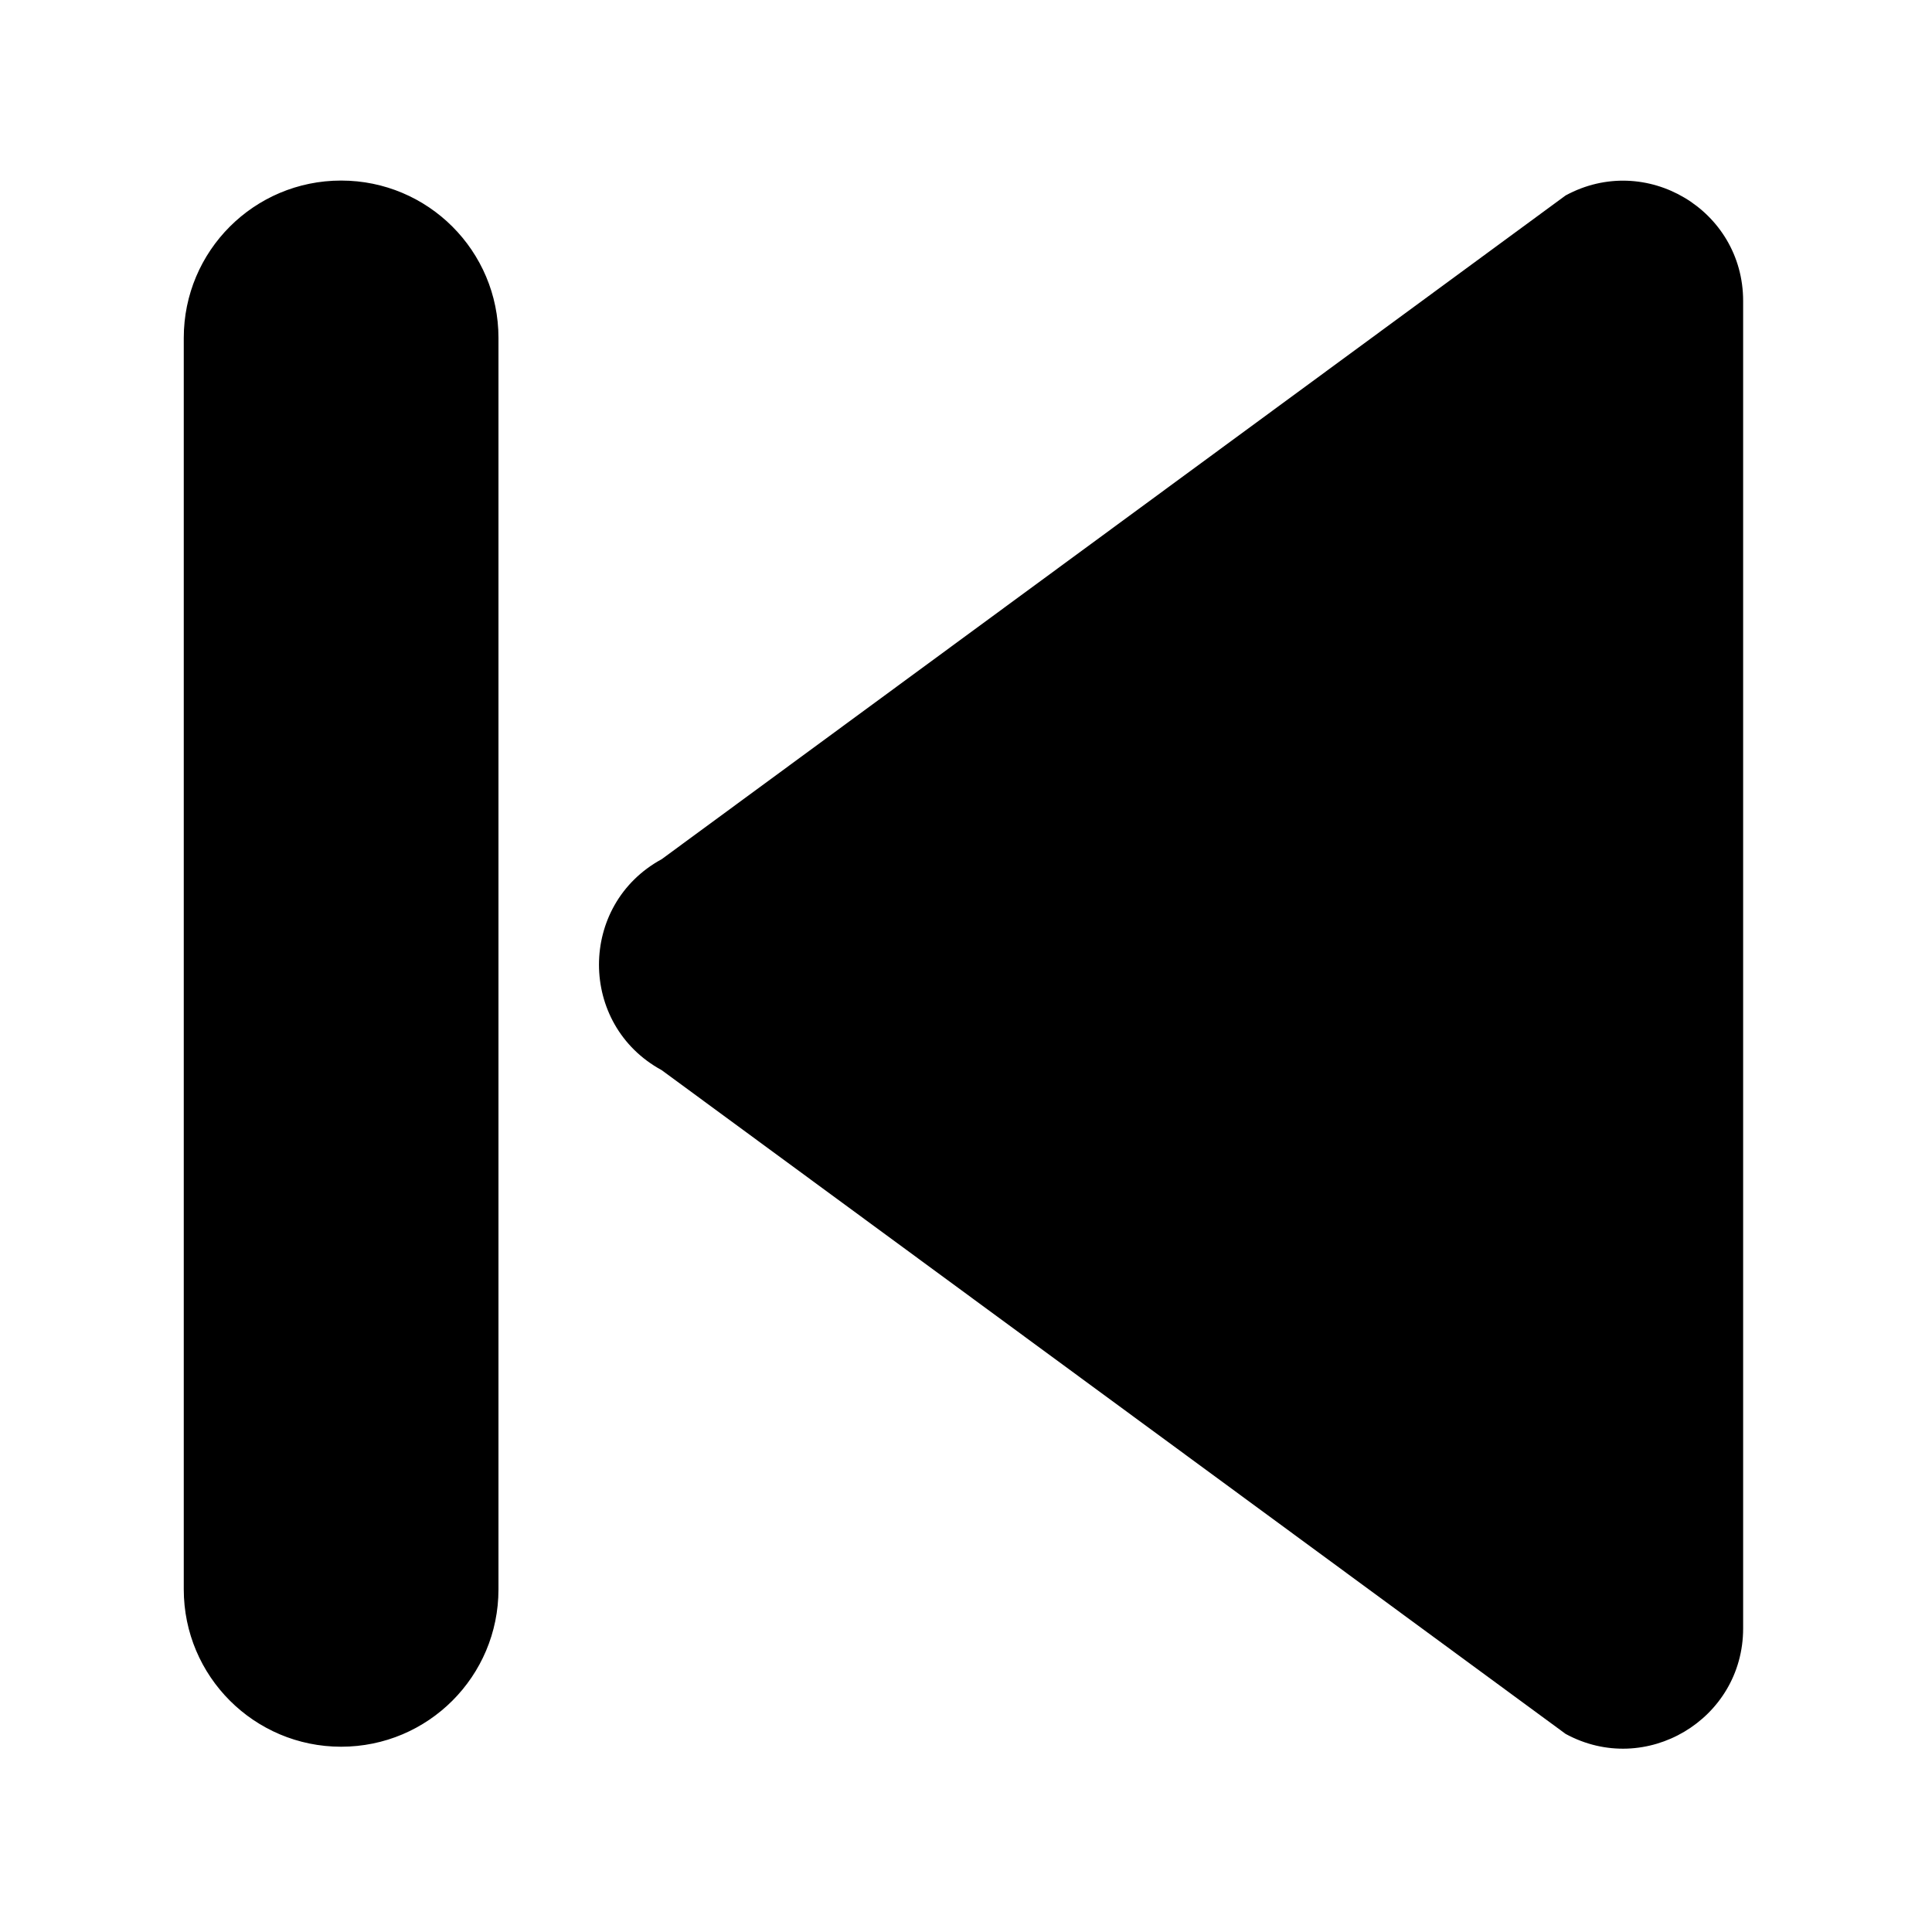 <?xml version="1.0" standalone="no"?><!DOCTYPE svg PUBLIC "-//W3C//DTD SVG 1.1//EN" "http://www.w3.org/Graphics/SVG/1.1/DTD/svg11.dtd"><svg t="1589882032463" class="icon" viewBox="0 0 1024 1024" version="1.1" xmlns="http://www.w3.org/2000/svg" p-id="1514" xmlns:xlink="http://www.w3.org/1999/xlink" width="200" height="200"><defs><style type="text/css"></style></defs><path d="M350.7 567.2L829.8 919c42.4 23.1 94.1-7.6 94.1-55.9l-1e-8-703.6c0-48.3-51.6-79-94.1-55.9l-479.1 351.8c-44.3 24.1-44.3 87.7 0 111.8zM180.8 925.8c46.1 0 83.4-37.3 83.4-83.4l0-663.3c0-46.1-37.3-83.4-83.4-83.4s-83.4 37.3-83.4 83.4L97.4 842.4c0 46.1 37.4 83.4 83.4 83.4z" p-id="1515"></path></svg>